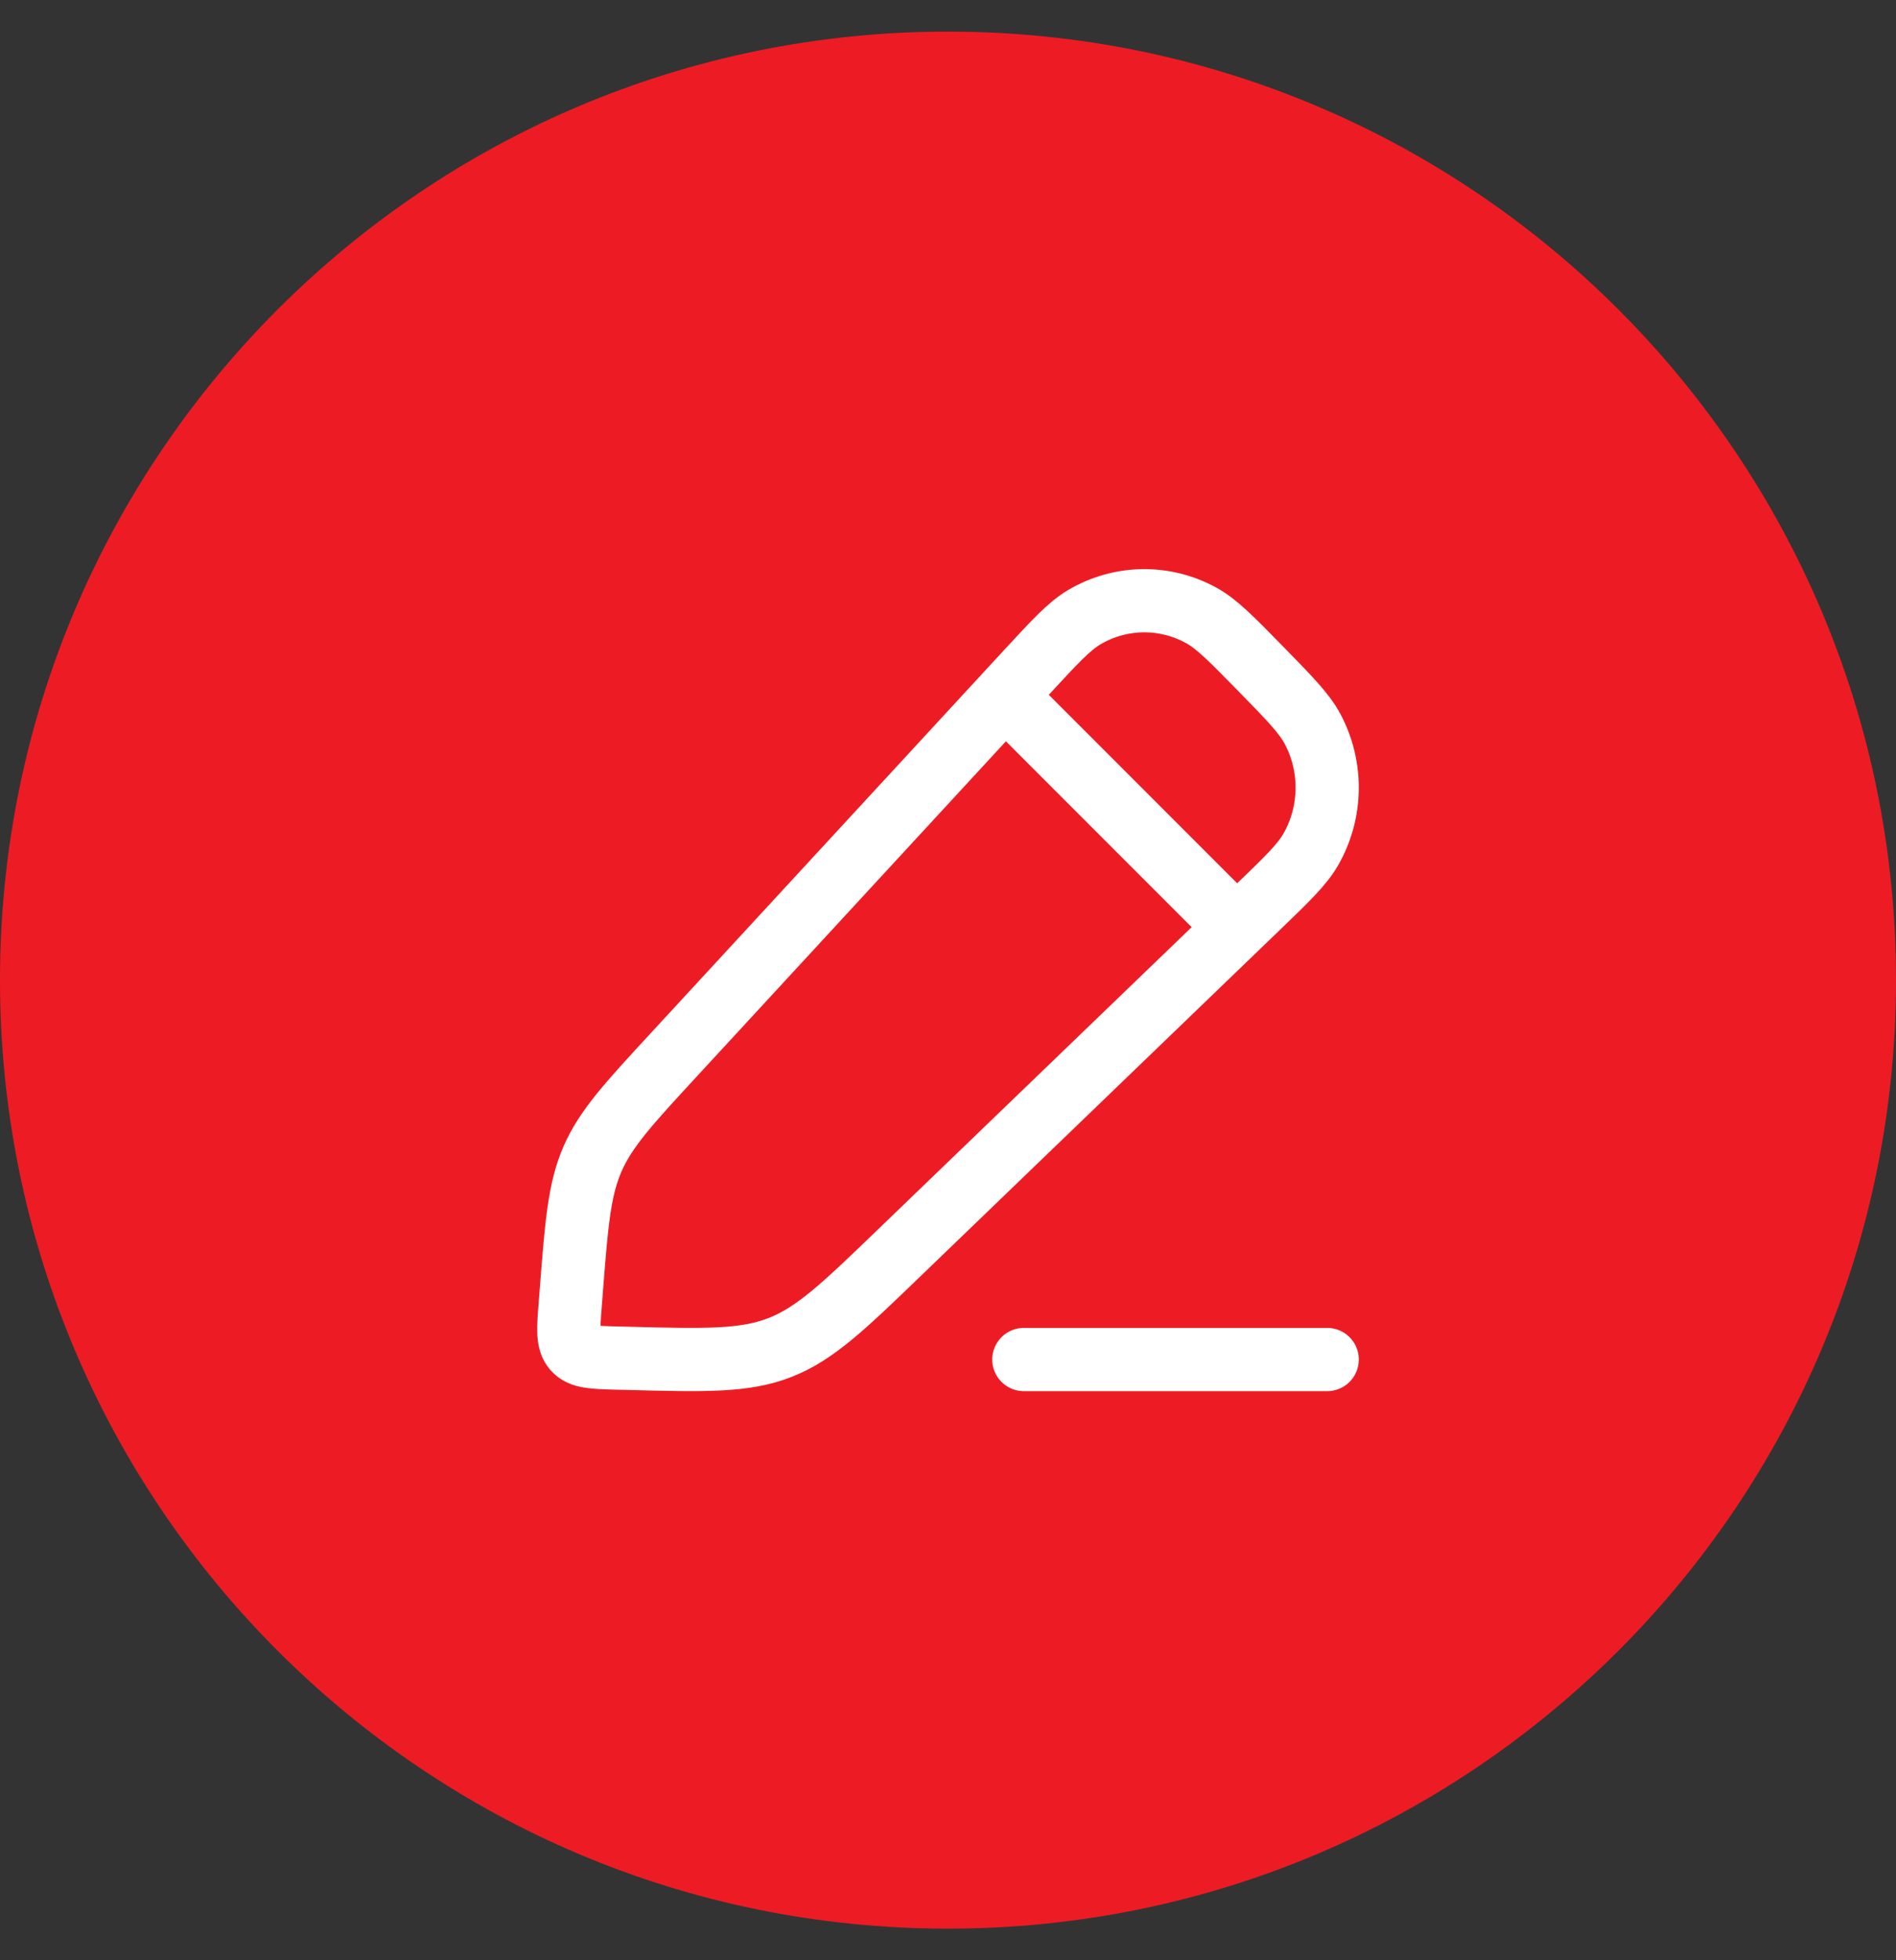 <svg width="30" height="31" viewBox="0 0 30 31" fill="none" xmlns="http://www.w3.org/2000/svg">
<rect x="0" y="0" width="30" height="31" fill="#333333" stroke="none"/>
<path d="M0 15.5C0 7.216 6.716 0.5 15 0.5C23.284 0.5 30 7.216 30 15.5C30 23.784 23.284 30.5 15 30.5C6.716 30.5 0 23.784 0 15.5Z" fill="#ED1C24"/>
<path d="M16.244 10.631C16.691 10.147 16.915 9.905 17.152 9.763C17.725 9.423 18.431 9.412 19.014 9.736C19.255 9.87 19.486 10.105 19.947 10.576C20.407 11.046 20.638 11.282 20.769 11.529C21.086 12.124 21.076 12.845 20.742 13.43C20.604 13.673 20.366 13.902 19.892 14.358L14.25 19.792C13.352 20.658 12.902 21.091 12.341 21.31C11.779 21.529 11.162 21.513 9.927 21.481L9.759 21.477C9.383 21.467 9.195 21.462 9.086 21.338C8.977 21.214 8.992 21.022 9.022 20.64L9.038 20.432C9.122 19.354 9.164 18.815 9.374 18.331C9.585 17.846 9.948 17.453 10.674 16.667L16.244 10.631Z" stroke="white" stroke-linejoin="round"/>
<path d="M15.6 10.7L19.8 14.9" stroke="white" stroke-linejoin="round"/>
<path d="M16.2 21.5H21" stroke="white" stroke-linecap="round" stroke-linejoin="round"/>
</svg>
